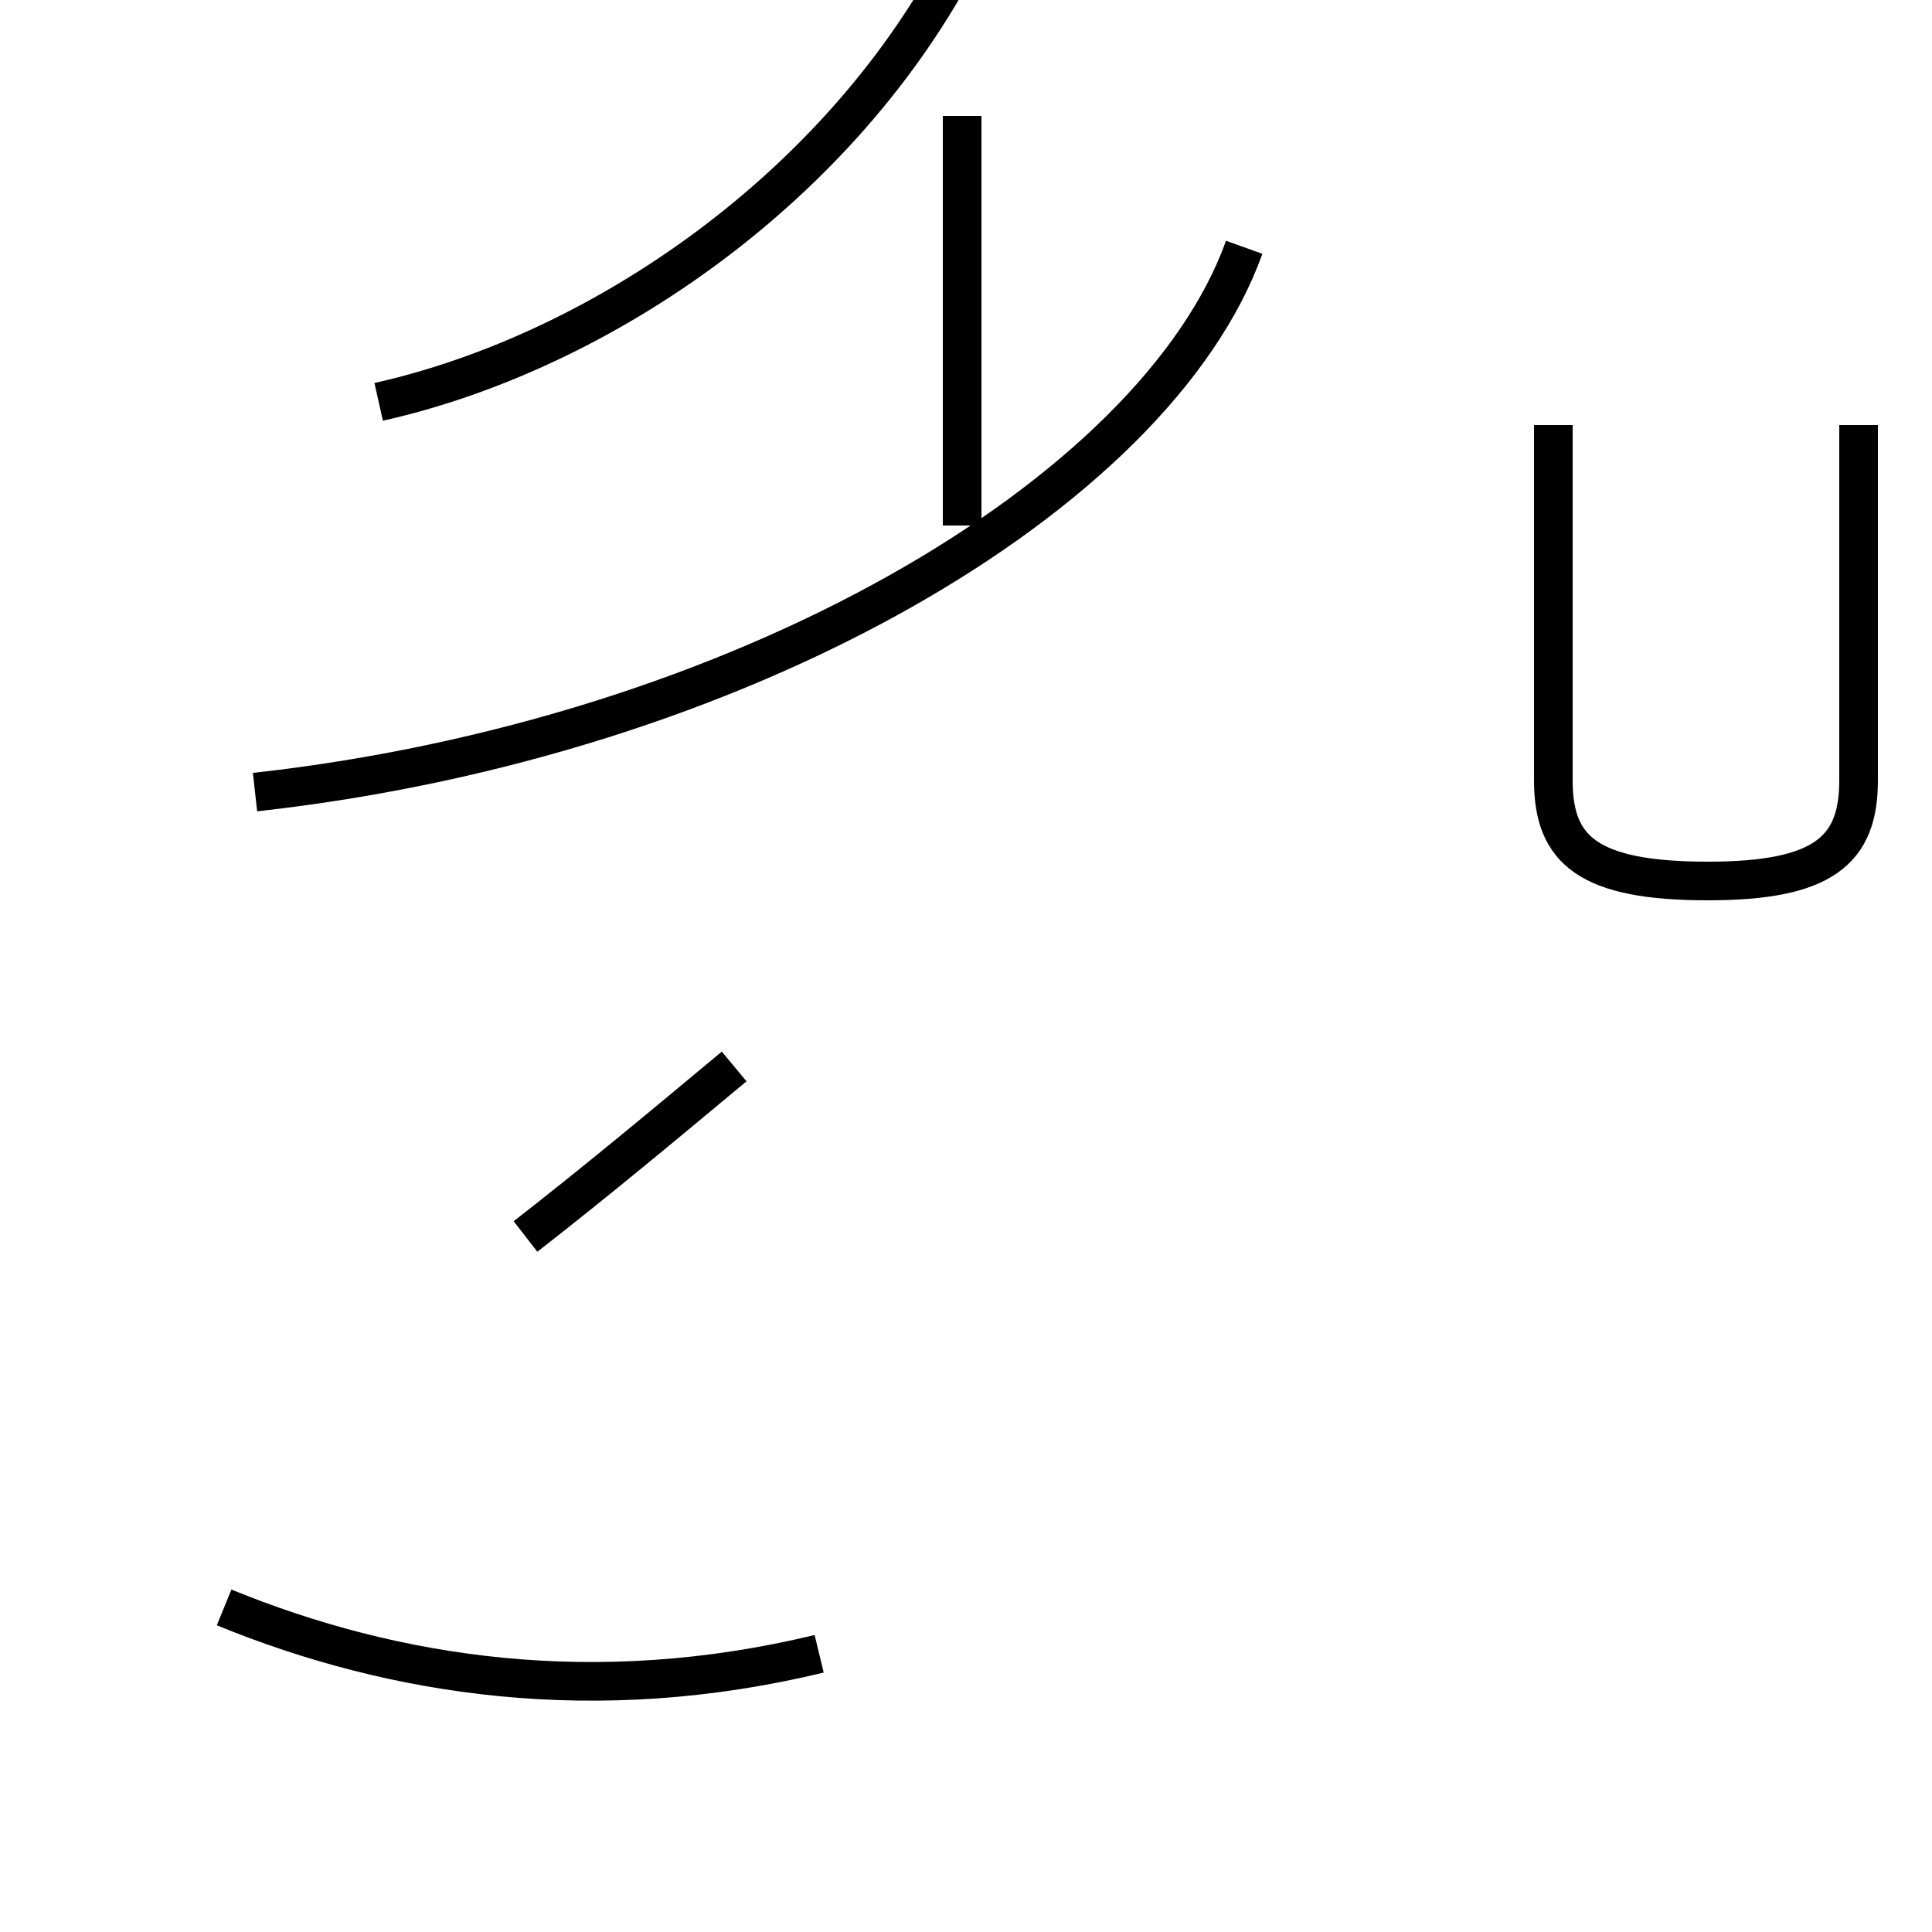 <?xml version='1.0' encoding='utf8'?>
<svg viewBox="0.0 -44.0 50.0 50.0" version="1.1" xmlns="http://www.w3.org/2000/svg">
<rect x="0.0" y="-44.0" width="50.0" height="50.0" fill="#808080" stroke="none"/>
<rect x="-1000" y="-1000" width="2000" height="2000" stroke="white" fill="white"/>
<g style="fill:none; stroke:#000000;  stroke-width:1">
<path d="M 19.0 16.4 C 17.2 14.9 15.4 13.4 13.6 12.0 M 5.8 2.4 C 10.2 0.6 15.4 -0.2 21.2 1.2 M 6.6 23.5 C 19.2 24.9 29.9 31.2 32.2 37.6 M 24.9 30.4 L 24.9 41.0 M 9.8 33.6 C 15.6 34.9 21.8 39.2 24.9 45.2 M 40.2 33.0 L 40.2 23.8 C 40.2 22.0 41.1 21.2 44.2 21.2 C 47.2 21.2 48.1 22.0 48.1 23.8 L 48.1 33.0 " transform="scale(1, -1)" />
</g>
</svg>